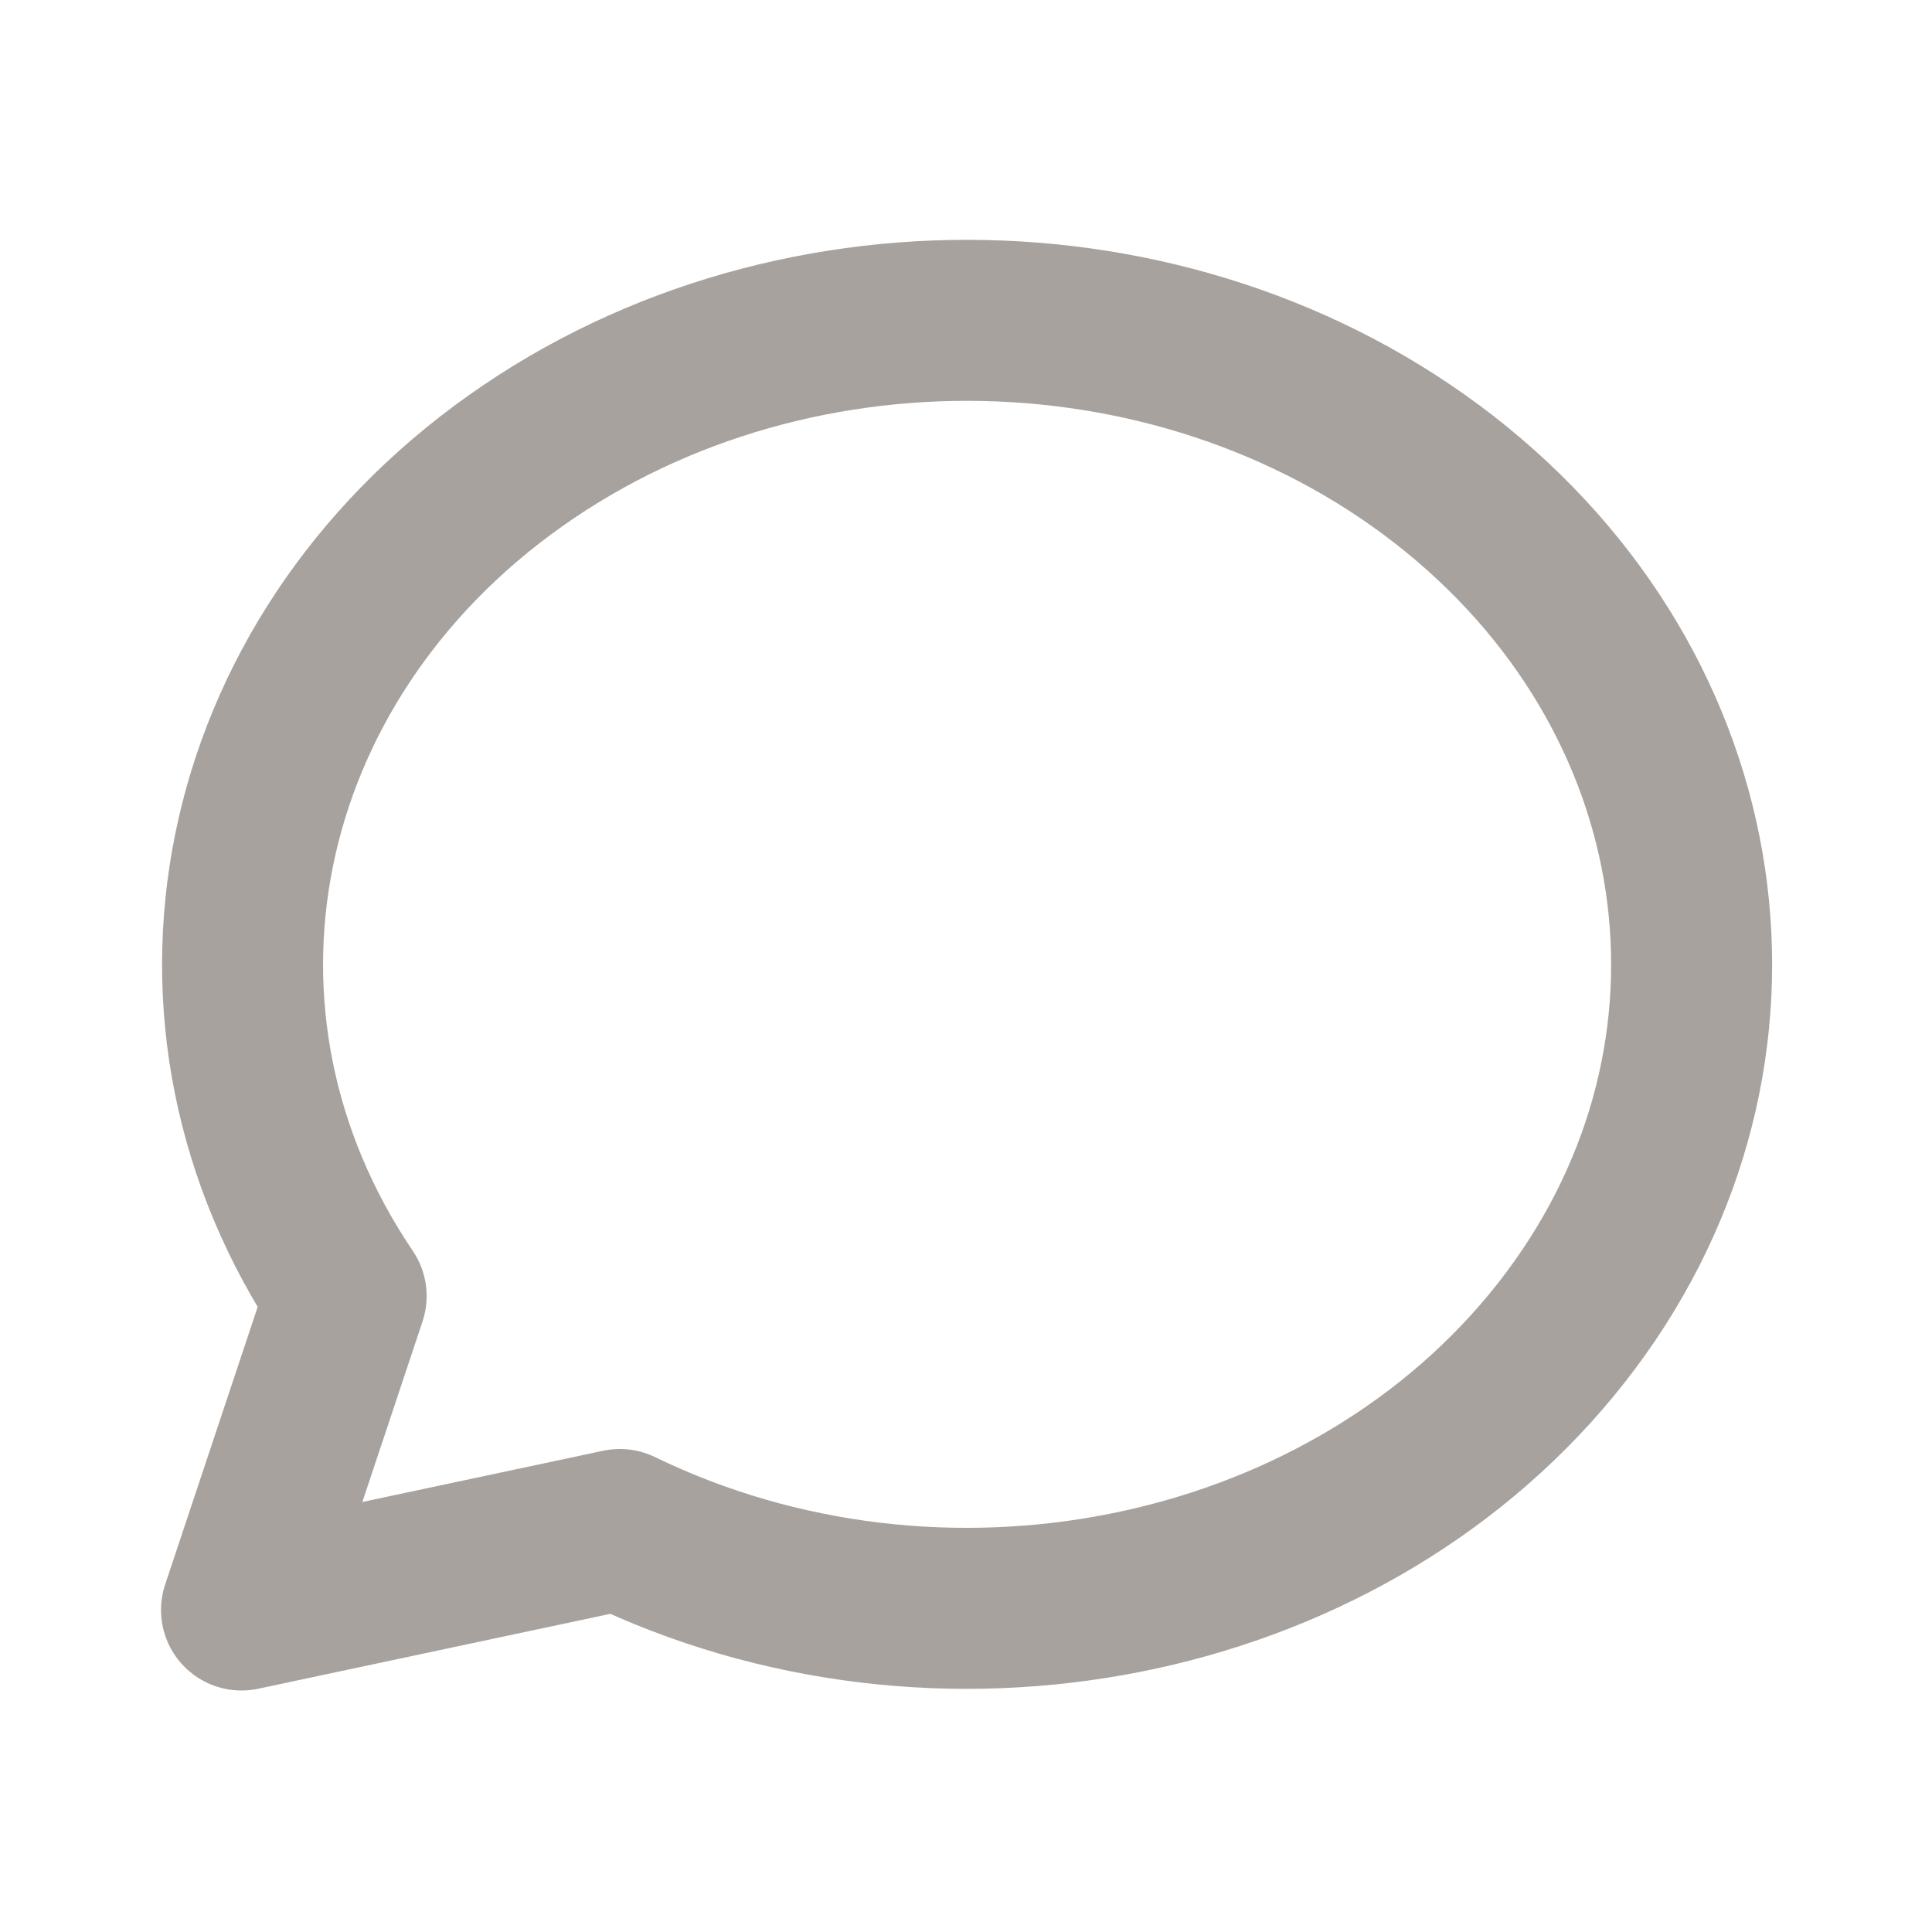 <svg width="18" height="18" viewBox="0 0 18 18" fill="none" xmlns="http://www.w3.org/2000/svg">
<g id="message-circle" clip-path="url(#clip0_2784_33125)">
<path id="Vector" d="M2.25 15L3.225 12.075C1.482 9.497 2.155 6.171 4.8 4.295C7.444 2.419 11.242 2.573 13.684 4.655C16.125 6.737 16.455 10.104 14.456 12.53C12.456 14.957 8.744 15.691 5.775 14.25L2.25 15Z" stroke="#A8A29E" stroke-width="1.5" stroke-linecap="round" stroke-linejoin="round"/>
</g>
<defs>
<clipPath id="clip0_2784_33125">
<rect width="18" height="18" fill="white"/>
</clipPath>
</defs>
</svg>
